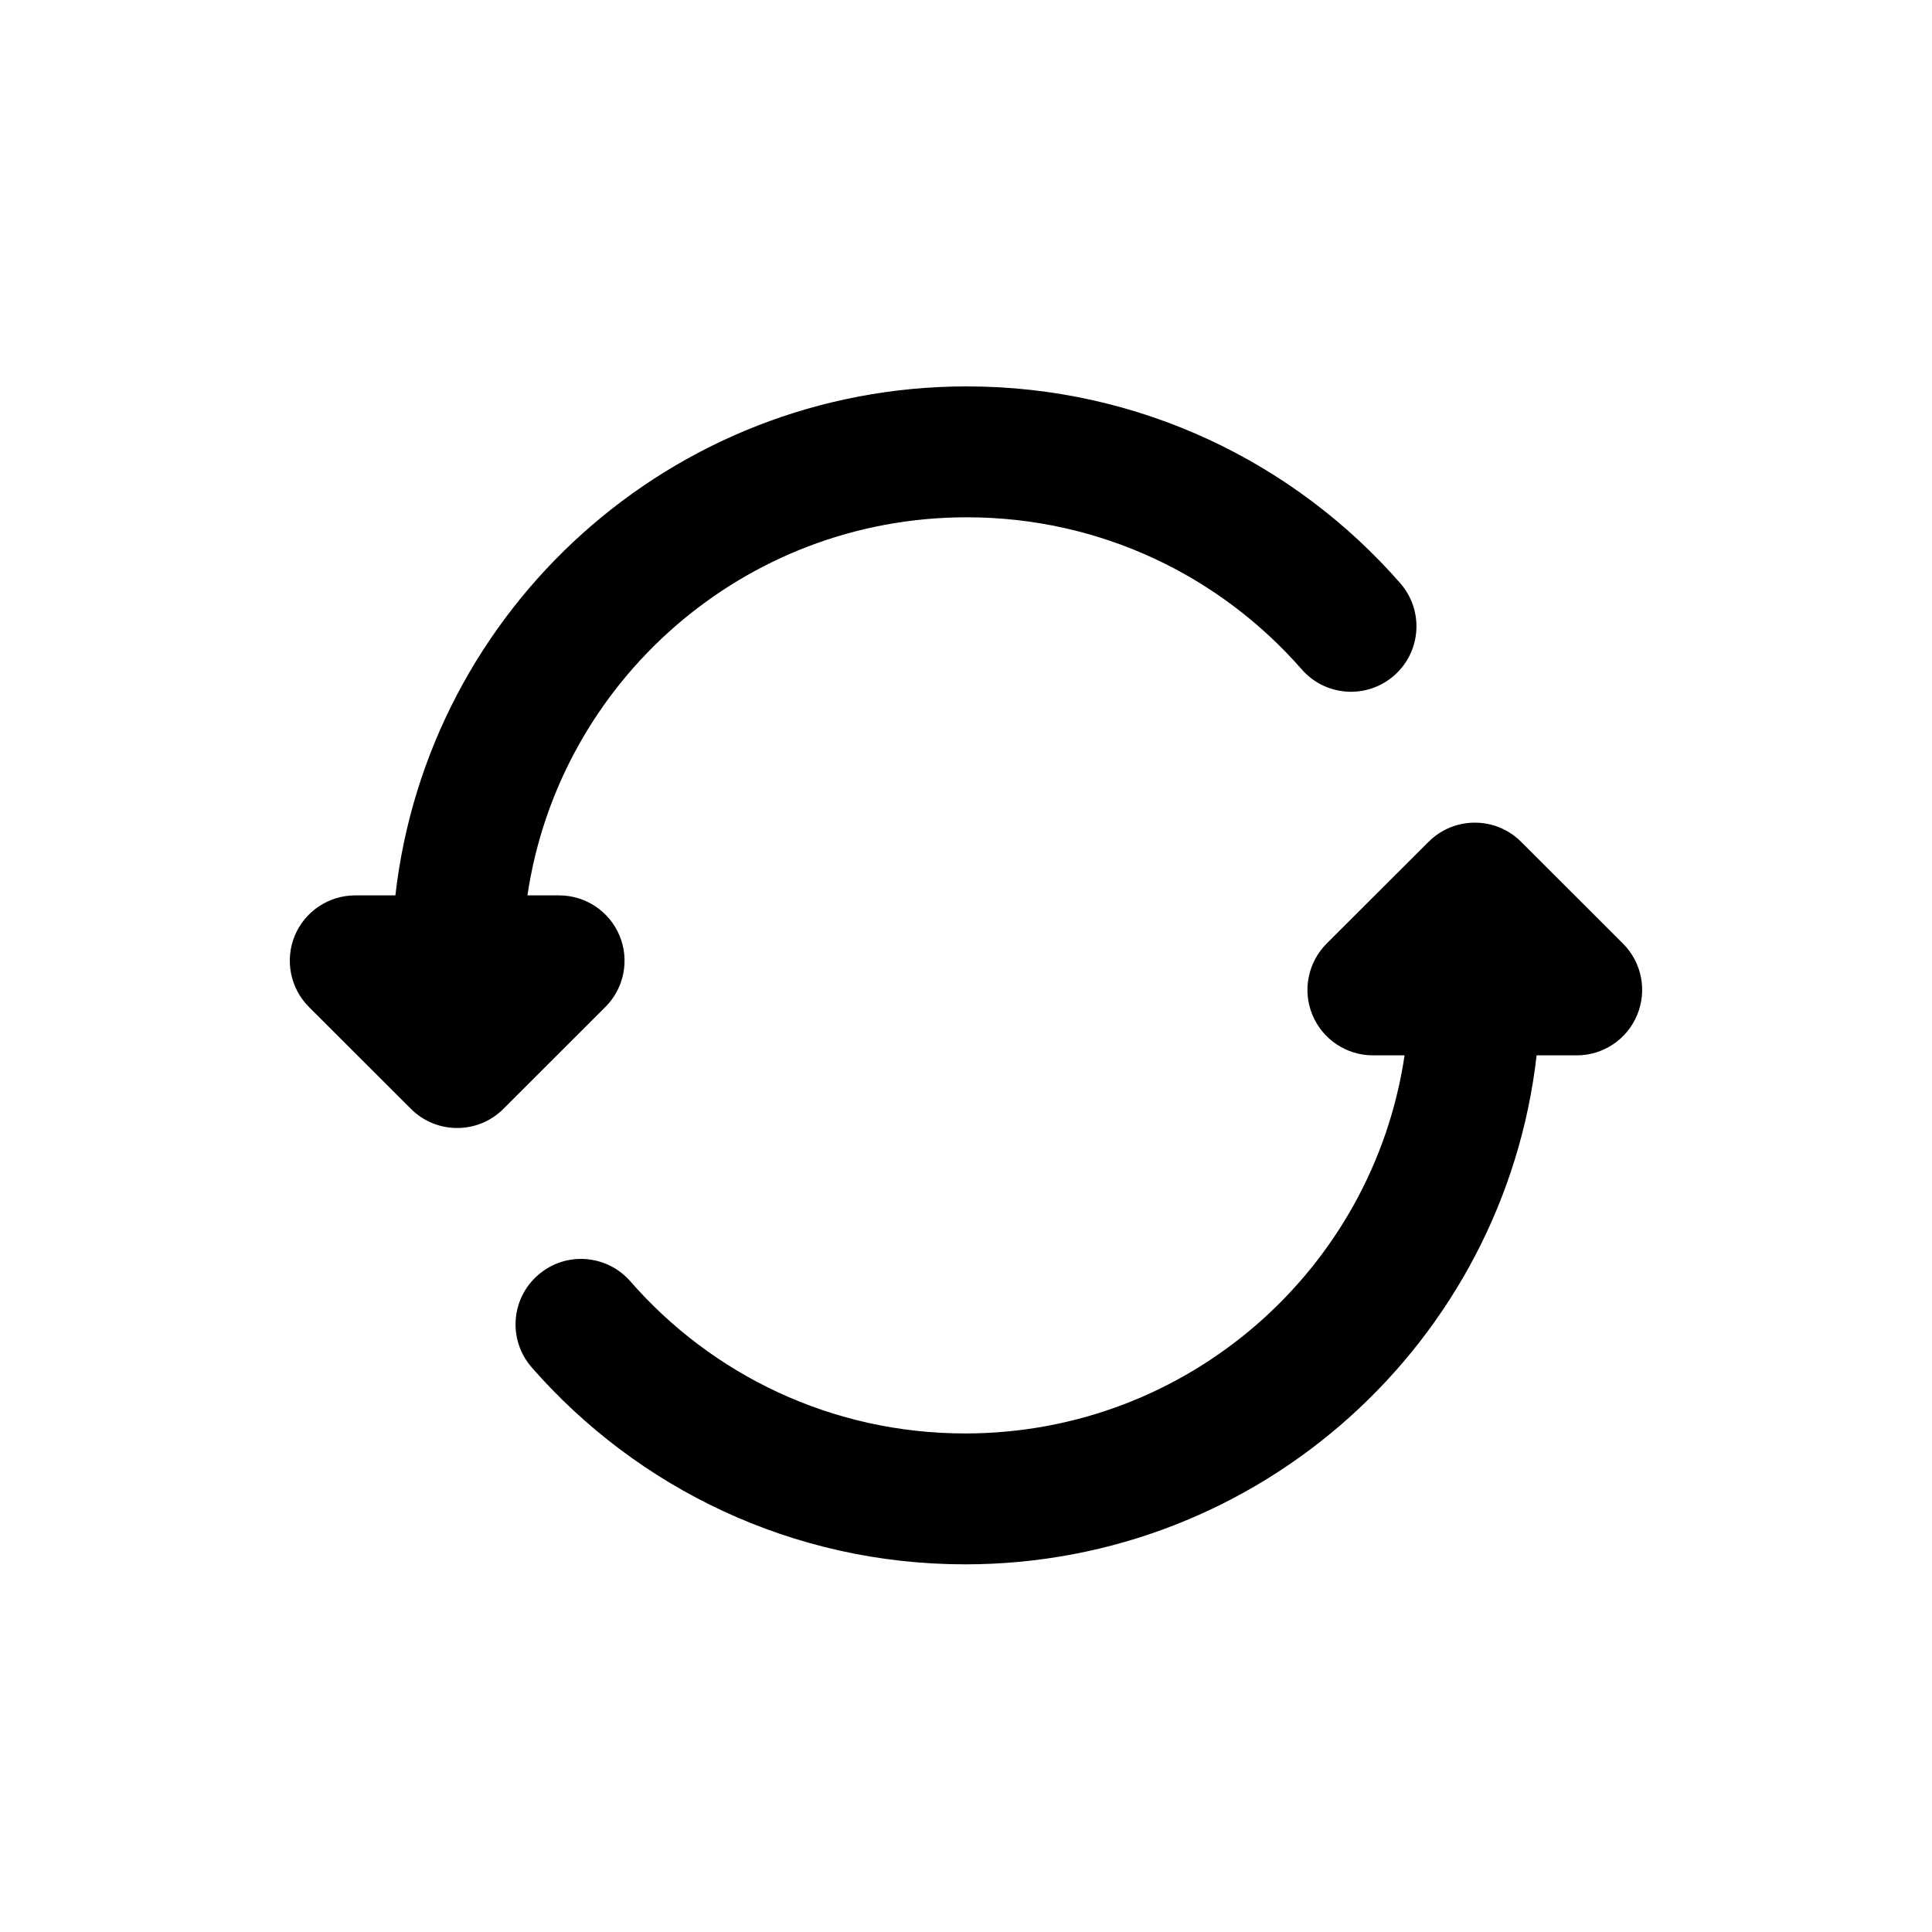 <svg width="20" height="20" viewBox="0 0 20 20" fill="none" xmlns="http://www.w3.org/2000/svg">
<path fill-rule="evenodd" clip-rule="evenodd" d="M4.093 9.269C4.43 6.303 6.951 4 10.009 4C11.799 4 13.405 4.79 14.496 6.038C14.742 6.32 14.713 6.748 14.431 6.994C14.149 7.24 13.722 7.211 13.476 6.93C12.632 5.964 11.392 5.355 10.009 5.355C7.699 5.355 5.788 7.055 5.46 9.269H5.788C6.062 9.269 6.309 9.434 6.414 9.687C6.519 9.94 6.46 10.232 6.266 10.425L5.211 11.479C4.947 11.743 4.518 11.743 4.254 11.479L3.199 10.425C3.005 10.232 2.947 9.94 3.051 9.687C3.156 9.434 3.403 9.269 3.677 9.269H4.093ZM14.789 8.714C15.053 8.45 15.482 8.45 15.746 8.714L16.801 9.768C16.995 9.962 17.053 10.253 16.948 10.506C16.844 10.759 16.597 10.925 16.323 10.925H15.907C15.57 13.89 13.049 16.194 9.991 16.194C8.201 16.194 6.595 15.403 5.504 14.155C5.258 13.873 5.287 13.446 5.569 13.2C5.85 12.953 6.278 12.982 6.525 13.264C7.368 14.23 8.608 14.839 9.991 14.839C12.301 14.839 14.212 13.139 14.54 10.925H14.212C13.938 10.925 13.691 10.759 13.586 10.506C13.481 10.253 13.54 9.962 13.733 9.768L14.789 8.714Z" fill="black"/>
</svg>
